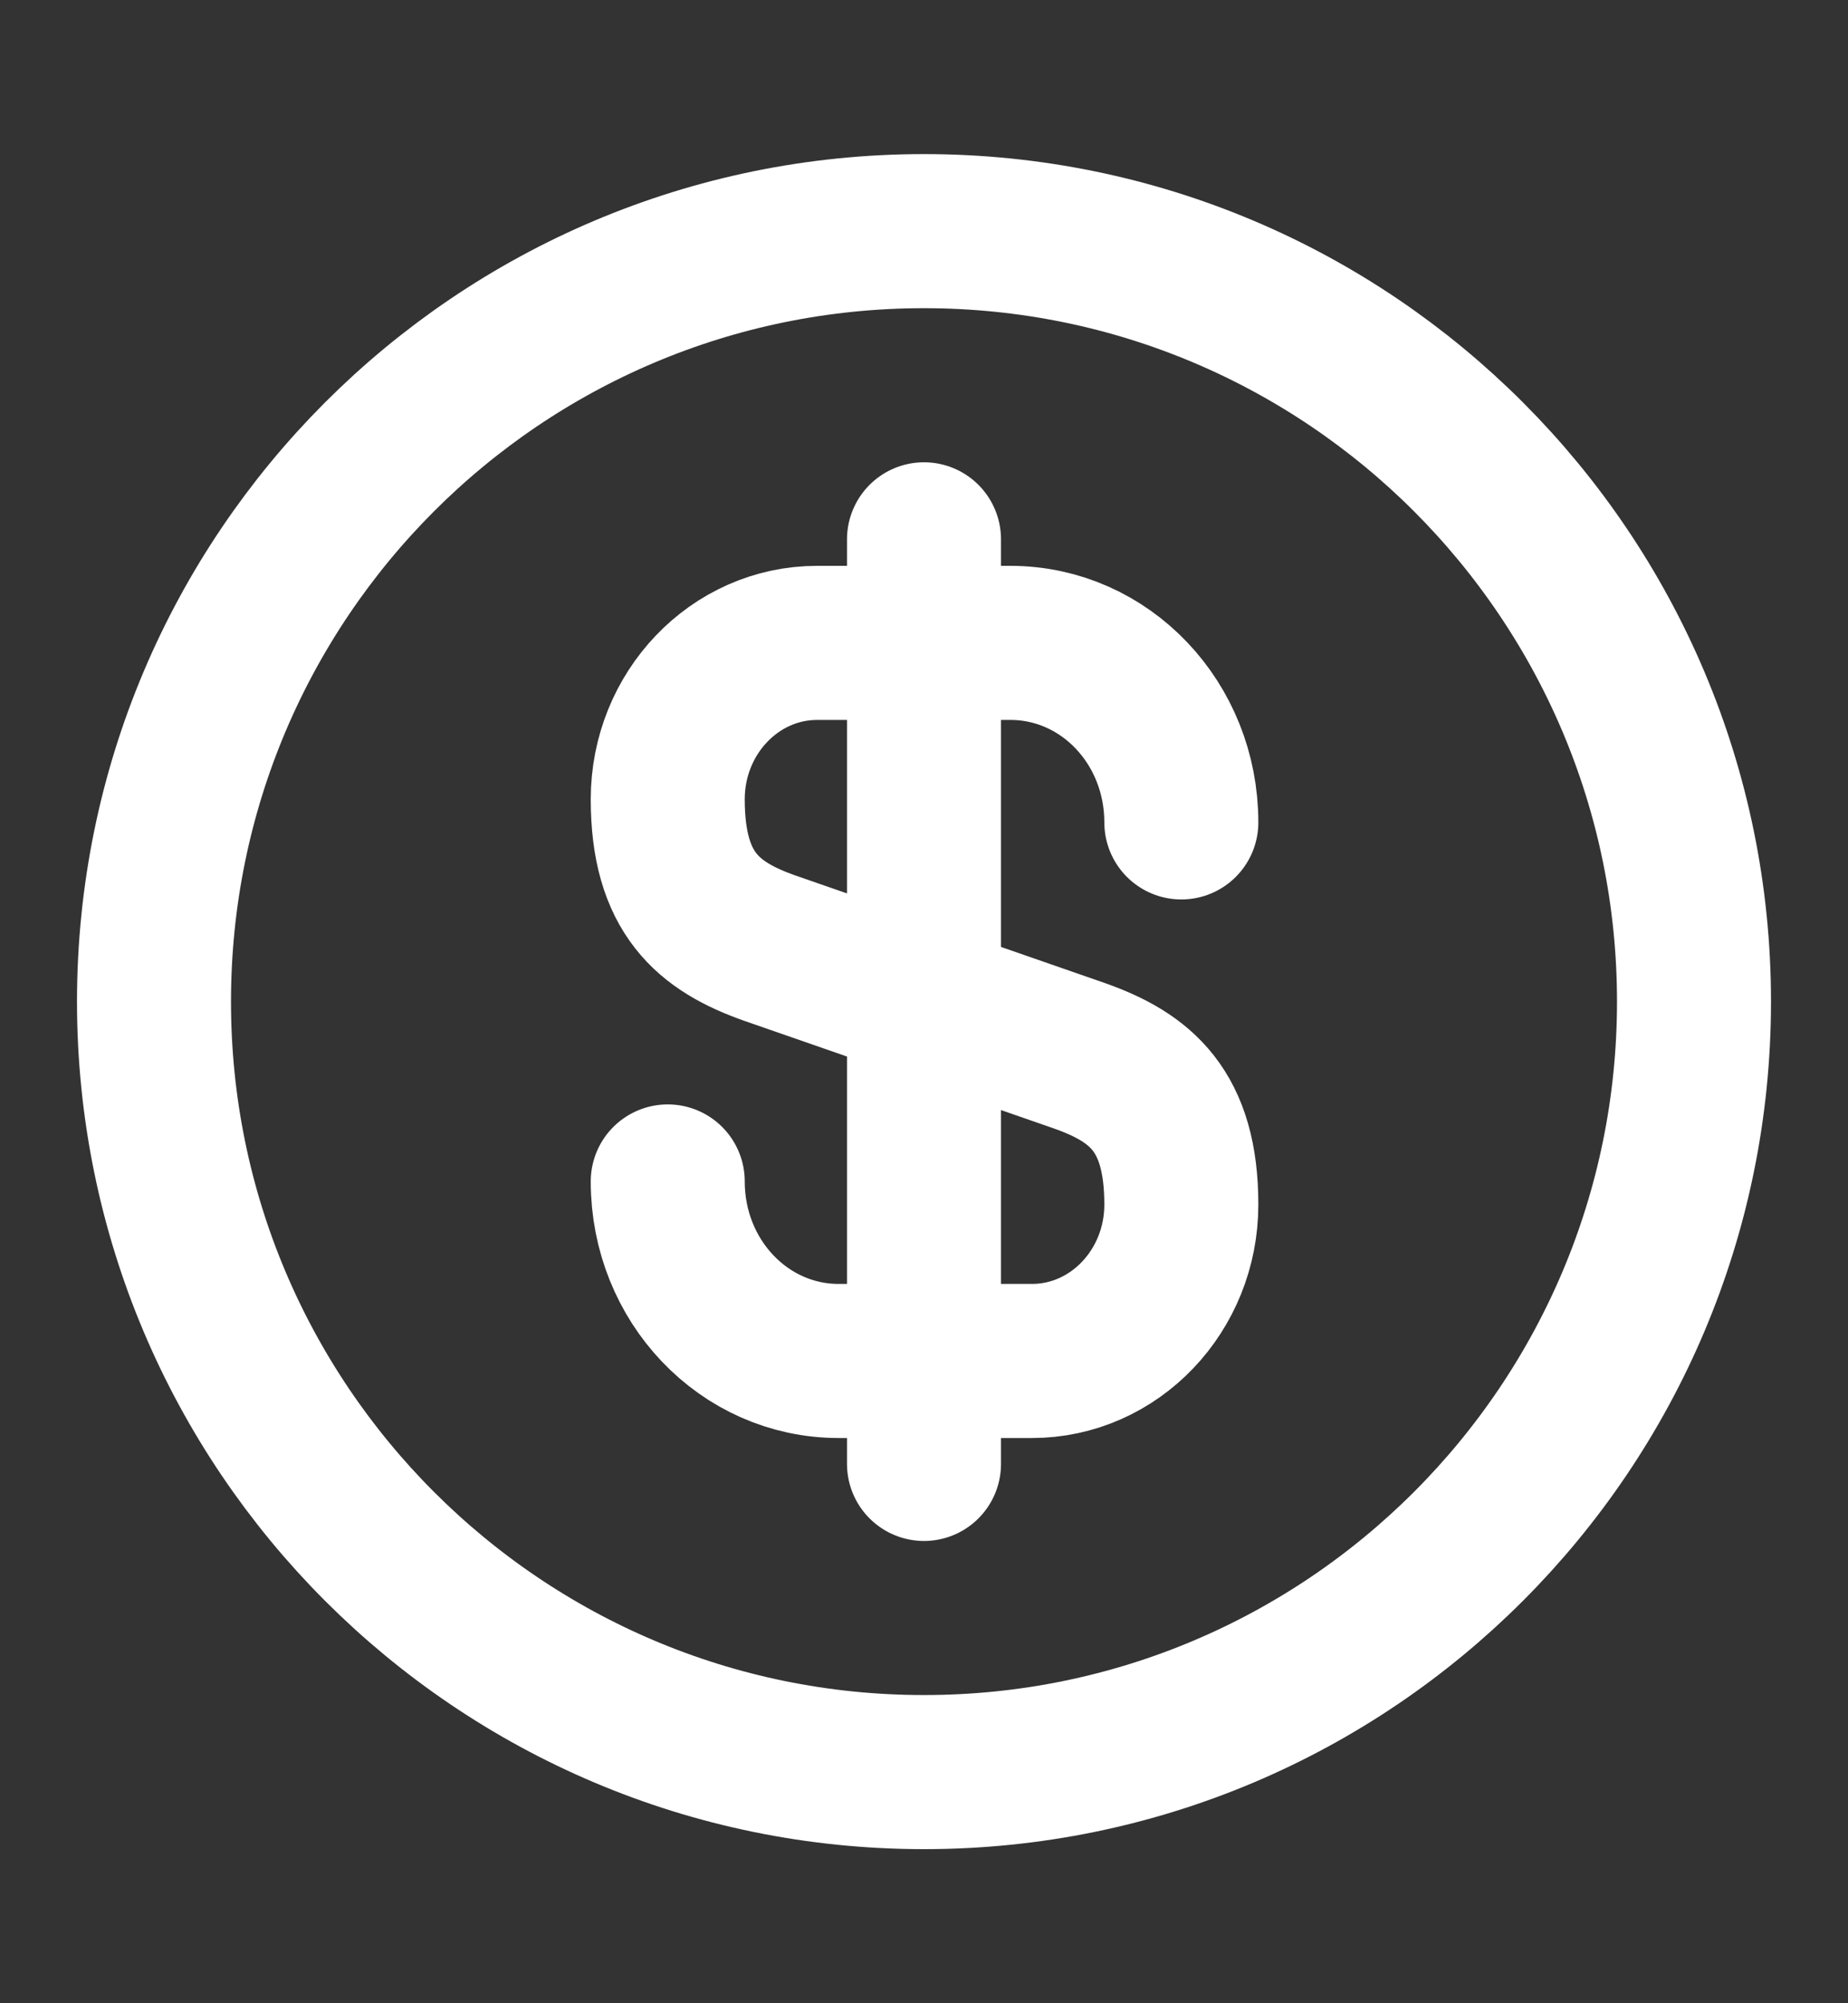 <svg width="12" height="13" viewBox="0 0 12 13" fill="none" xmlns="http://www.w3.org/2000/svg">
<rect x="0" y="0" width="12" height="13" fill="#333333" stroke="none"/>
<path d="M4.336 7.667C4.336 8.312 4.831 8.832 5.446 8.832H6.701C7.236 8.832 7.671 8.377 7.671 7.817C7.671 7.207 7.406 6.992 7.011 6.852L4.996 6.152C4.601 6.012 4.336 5.797 4.336 5.187C4.336 4.627 4.771 4.172 5.306 4.172H6.561C7.176 4.172 7.671 4.692 7.671 5.337" stroke="white" stroke-linecap="round" stroke-linejoin="round"/>
<path d="M6 3.5V9.5" stroke="white" stroke-linecap="round" stroke-linejoin="round"/>
<path d="M6 11.5C8.761 11.5 11 9.261 11 6.5C11 3.739 8.761 1.5 6 1.5C3.239 1.5 1 3.739 1 6.5C1 9.261 3.239 11.5 6 11.5Z" stroke="white" stroke-linecap="round" stroke-linejoin="round"/>
</svg>
